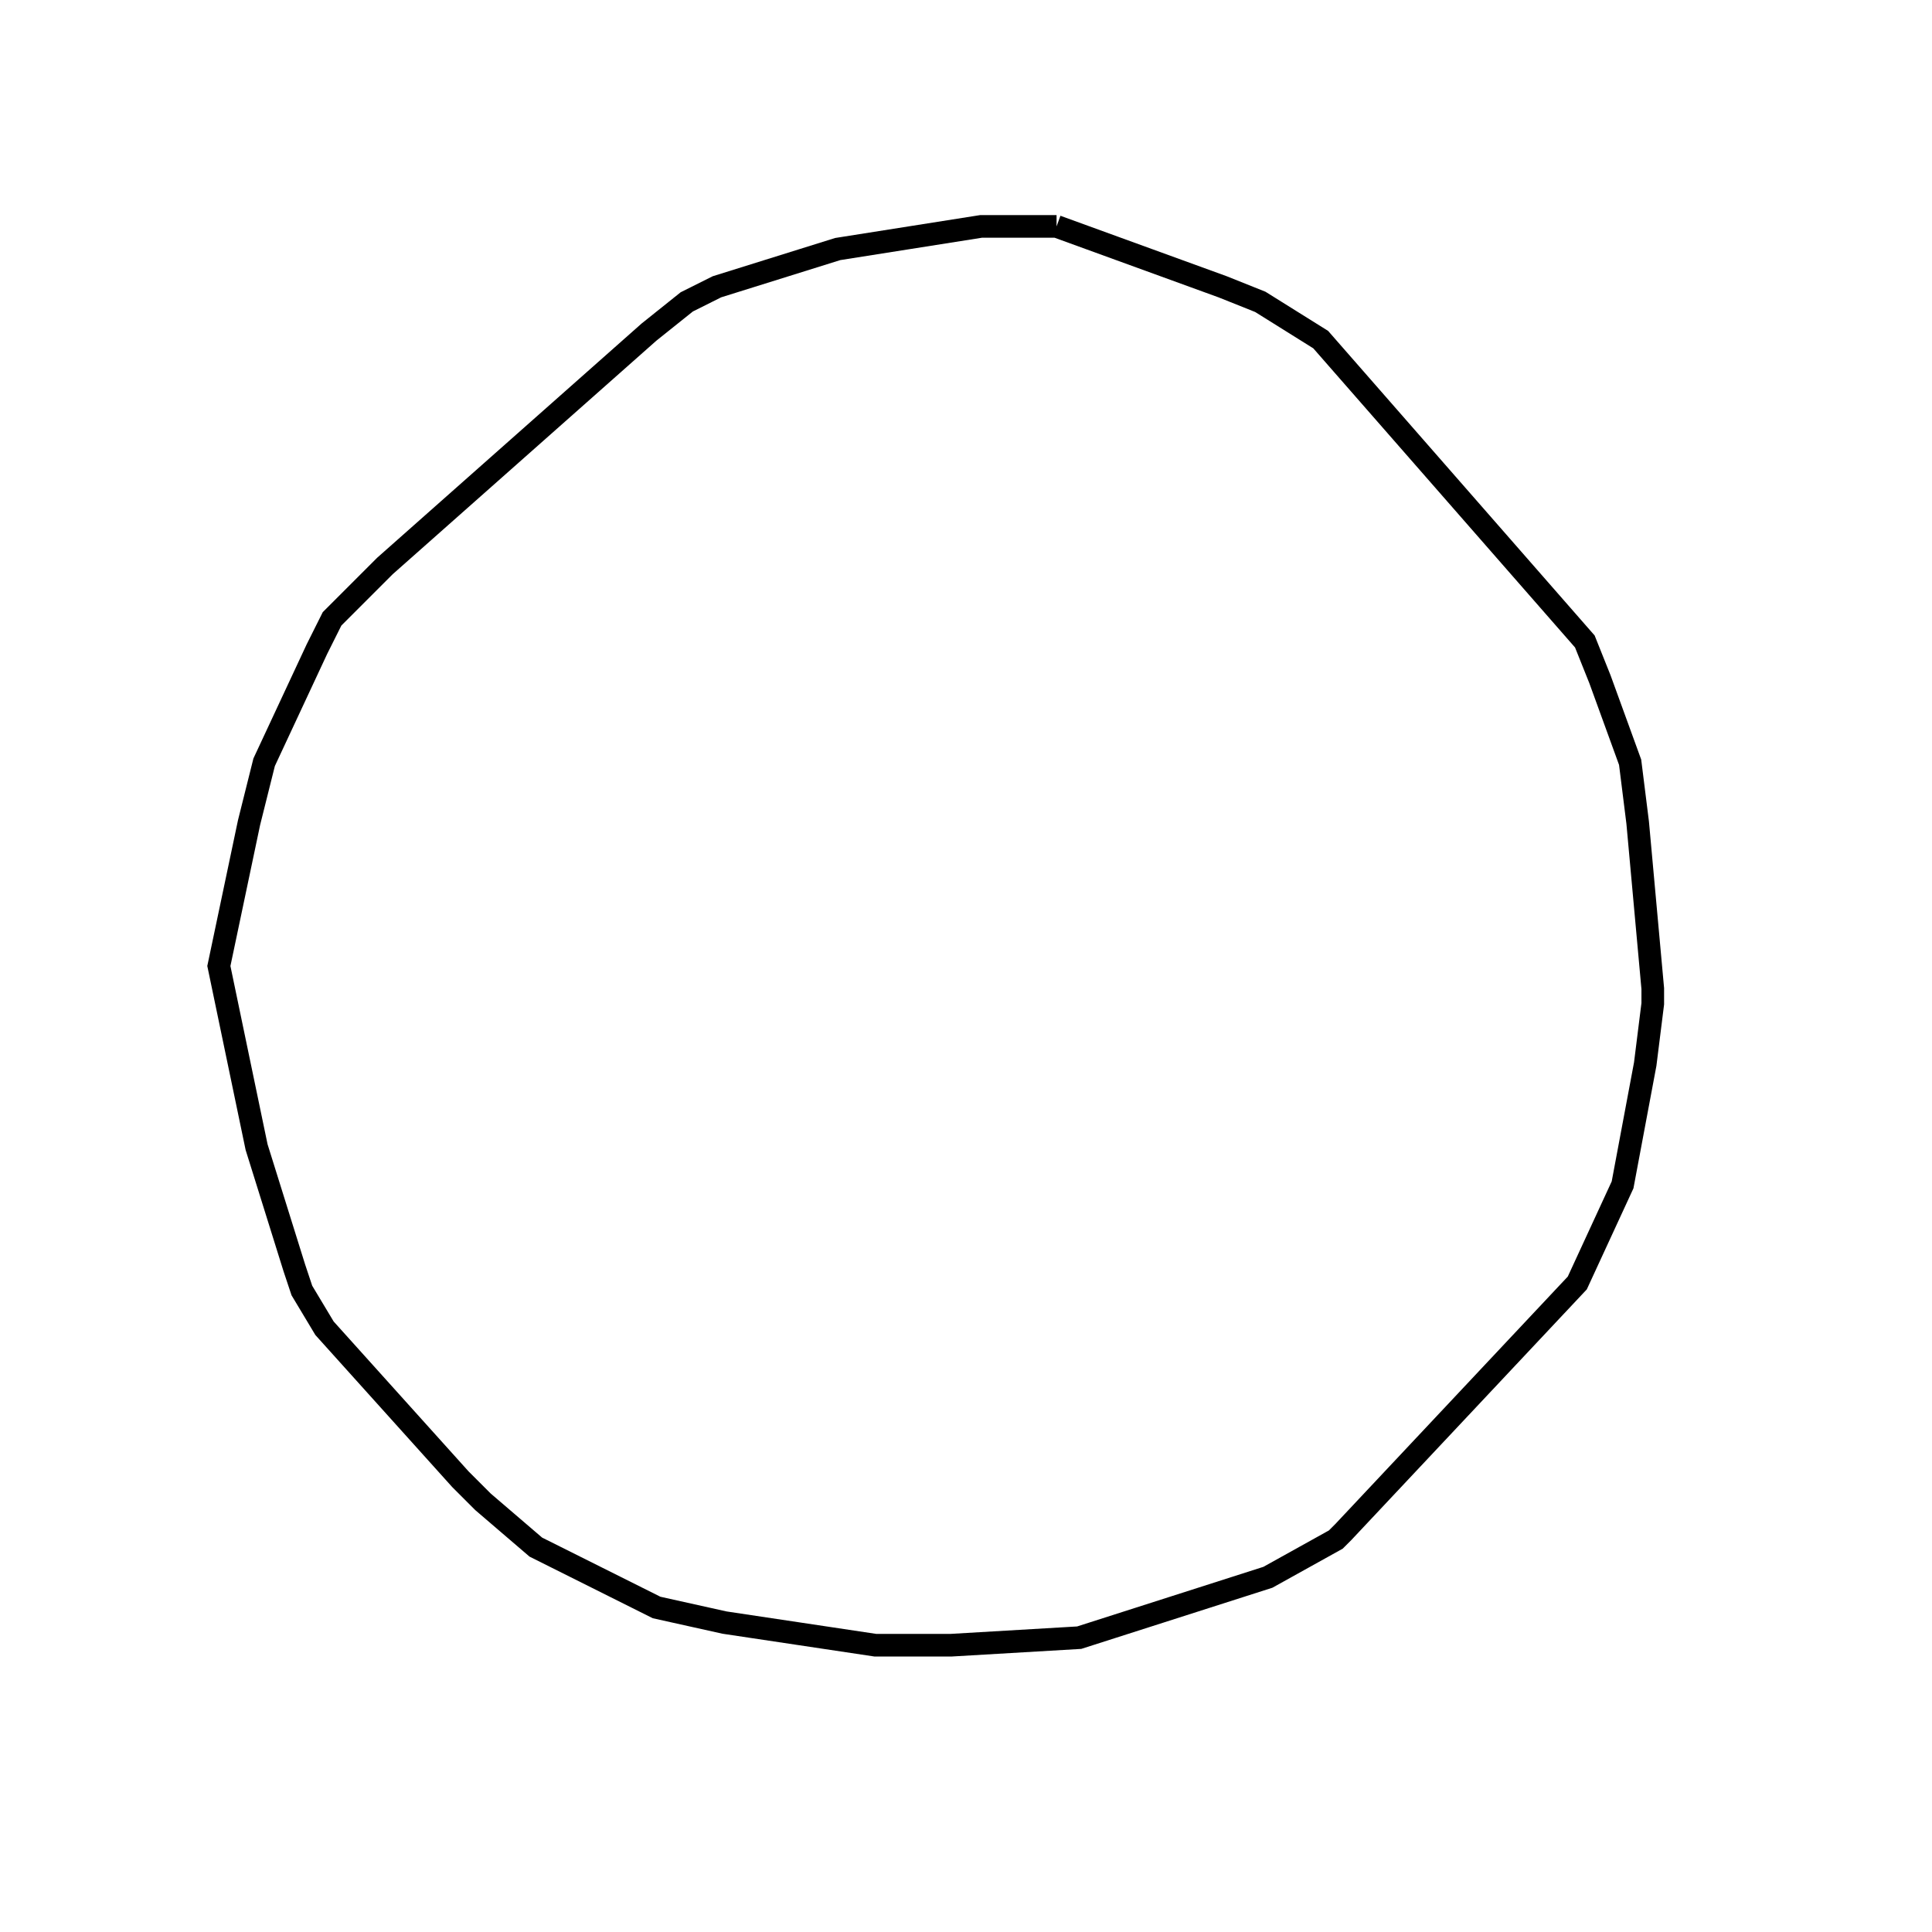 <svg width="256" height="256" xmlns="http://www.w3.org/2000/svg" fill-opacity="0" stroke="black" stroke-width="3" ><path d="M140 30 162 38 167 40 175 45 210 85 212 90 216 101 217 109 219 131 219 133 218 141 215 157 209 170 178 203 177 204 168 209 143 217 126 218 116 218 96 215 87 213 71 205 64 199 61 196 43 176 40 171 39 168 34 152 29 128 33 109 35 101 42 86 44 82 51 75 86 44 91 40 95 38 111 33 130 30 140 30 "/></svg>